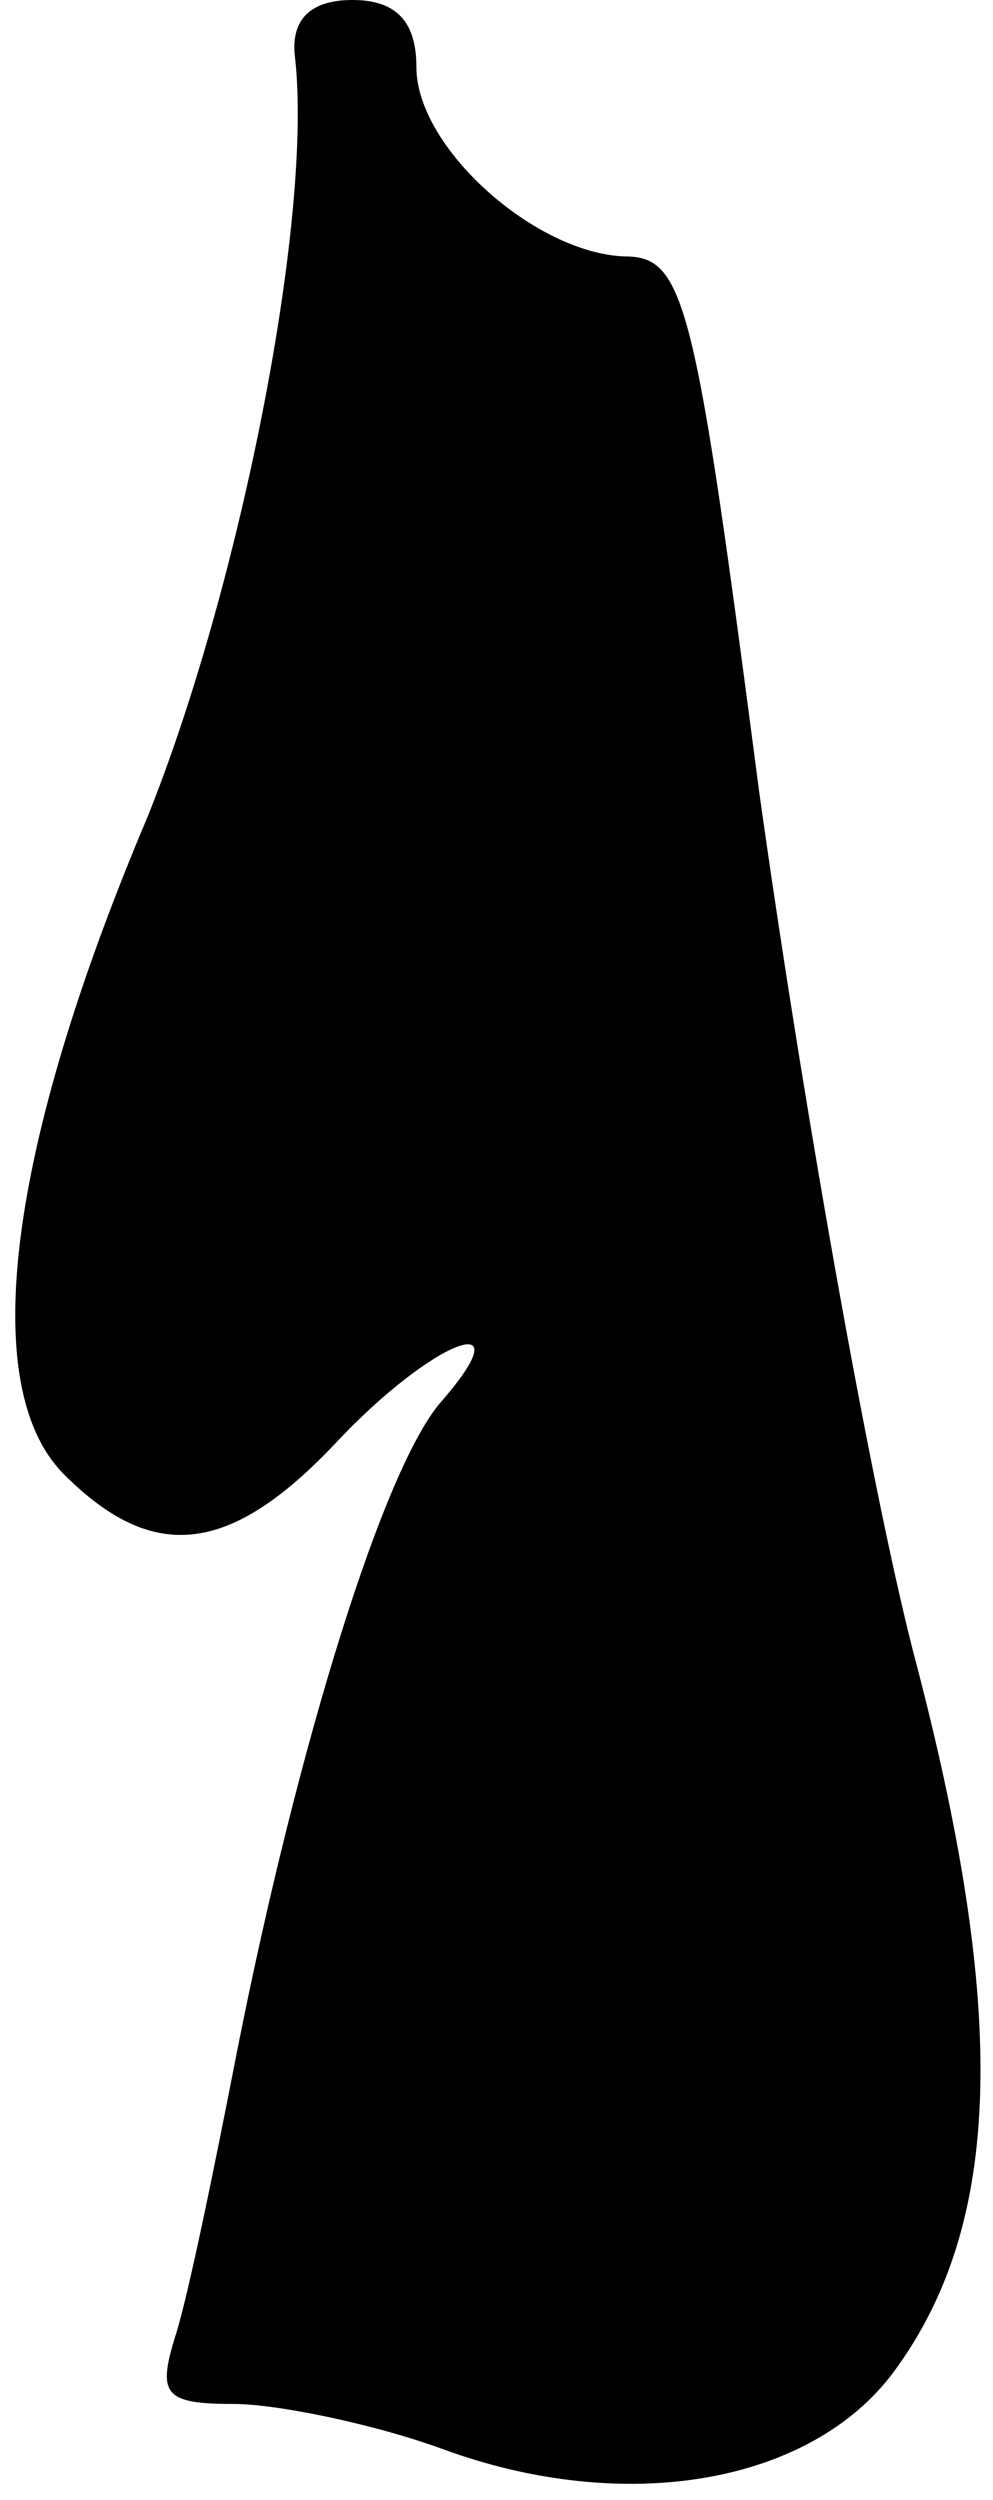 <?xml version="1.0" standalone="no"?>
<!DOCTYPE svg PUBLIC "-//W3C//DTD SVG 20010904//EN"
 "http://www.w3.org/TR/2001/REC-SVG-20010904/DTD/svg10.dtd">
<svg version="1.0" xmlns="http://www.w3.org/2000/svg"
 width="31pt" height="78pt" viewBox="0 0 31 78"
 preserveAspectRatio="xMidYMid meet">
<g transform="translate(0,78) scale(0.1,-0.1)"
fill="#000000" stroke="none">
<path fill="#000000" stroke="none" d="M92 763 c6 -50 -17 -166 -46 -238 -44
-104 -53 -178 -26 -205 28 -28 52 -25 85 10 30 32 59 43 33 13 -18 -20 -45
-107 -64 -203 -7 -36 -15 -75 -19 -88 -6 -19 -4 -22 18 -22 13 0 43 -6 65 -14
57 -21 115 -11 141 24 34 46 36 112 6 225 -14 55 -35 175 -48 268 -20 153 -23
167 -42 167 -28 1 -65 34 -65 59 0 14 -6 21 -20 21 -13 0 -19 -6 -18 -17z"/>
</g>
</svg>
